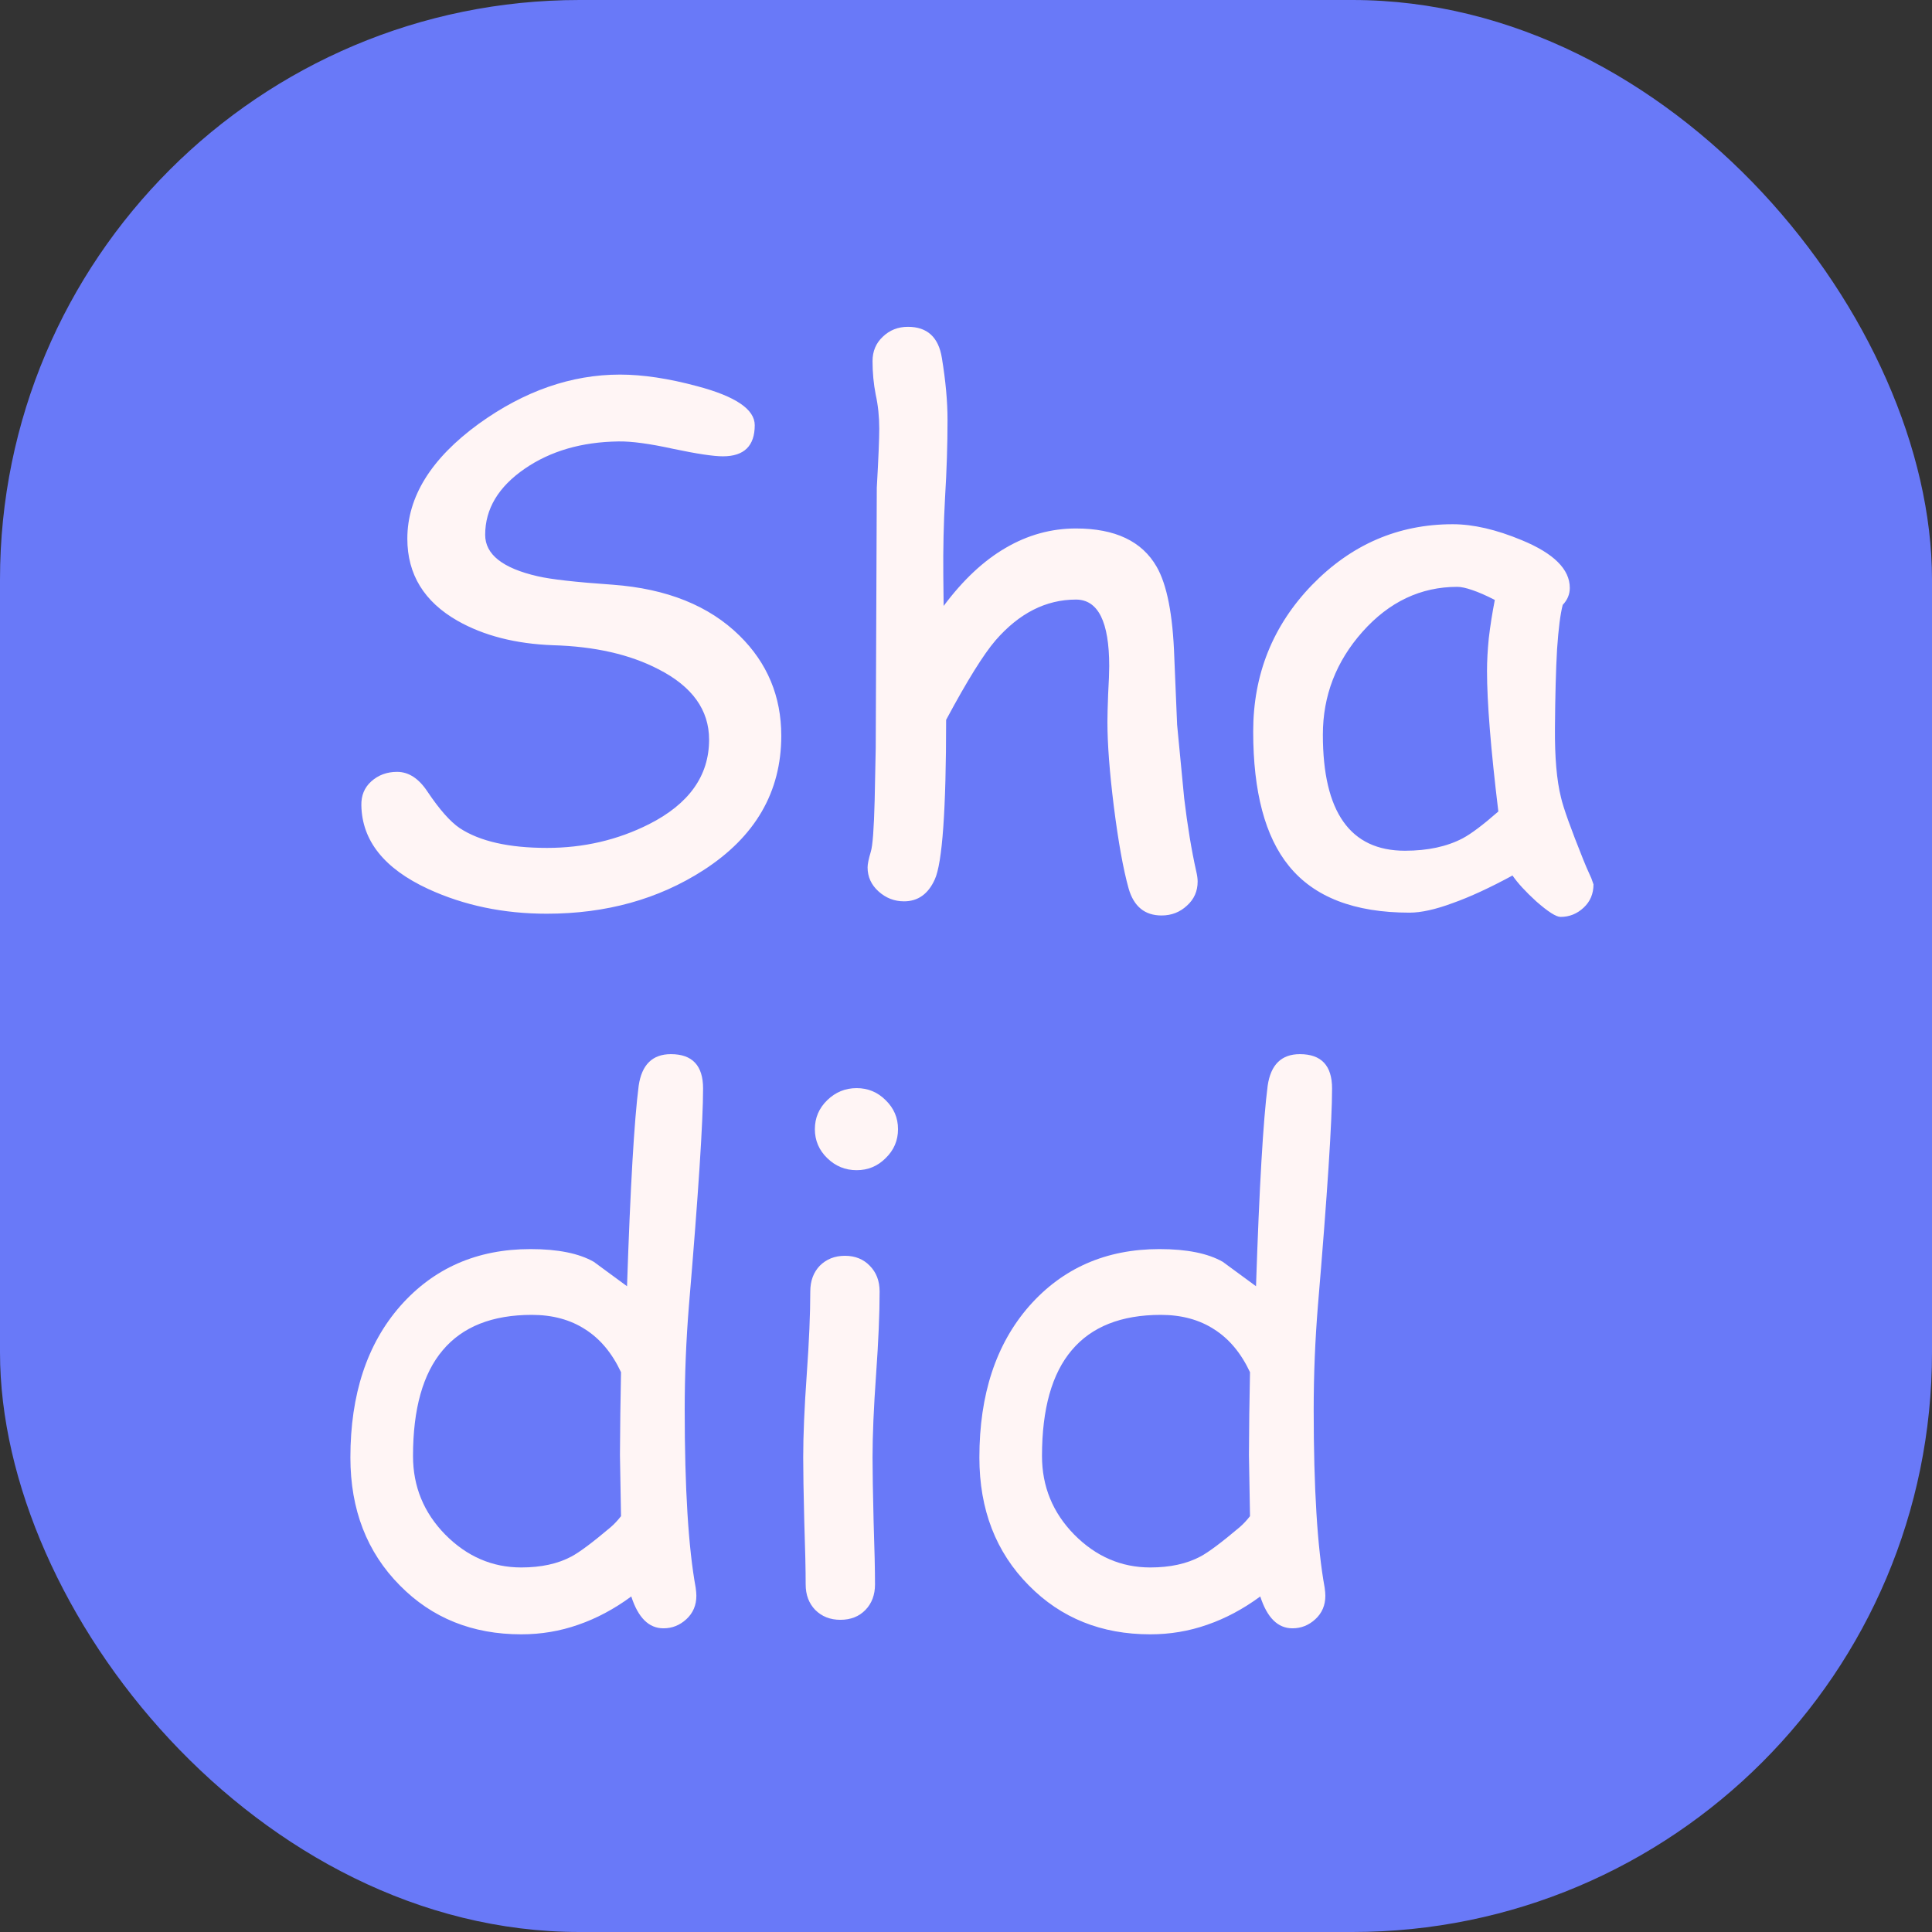 <svg width="80" height="80" viewBox="0 0 80 80" fill="none" xmlns="http://www.w3.org/2000/svg">
<rect x="0" y="0" width="80" height="80" fill="#333333" stroke="none"/>
<rect width="80" height="80" rx="24" fill="#6979F8"/>
<path d="M14.963 33.352C14.953 32.942 15.09 32.61 15.373 32.356C15.666 32.093 16.023 31.961 16.442 31.961C16.921 31.961 17.341 32.234 17.702 32.781C18.2 33.523 18.645 34.026 19.035 34.29C19.865 34.837 21.071 35.11 22.653 35.11C24.167 35.11 25.573 34.783 26.872 34.129C28.532 33.289 29.362 32.122 29.362 30.628C29.362 29.398 28.664 28.426 27.268 27.713C26.086 27.098 24.626 26.766 22.888 26.717C21.345 26.658 20.031 26.321 18.947 25.706C17.561 24.915 16.867 23.782 16.867 22.308C16.867 20.569 17.854 18.982 19.826 17.547C21.711 16.189 23.659 15.511 25.671 15.511C26.618 15.511 27.688 15.672 28.879 15.994C30.461 16.414 31.252 16.951 31.252 17.605C31.252 18.465 30.812 18.895 29.934 18.895C29.543 18.895 28.859 18.792 27.883 18.587C26.906 18.372 26.149 18.27 25.612 18.279C24.089 18.299 22.795 18.675 21.73 19.407C20.637 20.159 20.09 21.072 20.09 22.146C20.09 22.957 20.812 23.528 22.258 23.86C22.795 23.987 23.835 24.105 25.378 24.212C27.614 24.378 29.362 25.081 30.622 26.321C31.774 27.454 32.351 28.836 32.351 30.467C32.351 32.791 31.276 34.647 29.128 36.033C27.263 37.234 25.1 37.835 22.639 37.835C20.852 37.835 19.216 37.493 17.731 36.81C15.915 35.97 14.992 34.817 14.963 33.352ZM48.098 37.908C47.404 37.908 46.95 37.537 46.735 36.795C46.511 35.994 46.306 34.856 46.12 33.382C45.944 31.966 45.856 30.804 45.856 29.895C45.856 29.642 45.866 29.256 45.886 28.738C45.915 28.221 45.93 27.835 45.93 27.581C45.93 25.745 45.471 24.827 44.553 24.827C43.312 24.827 42.204 25.389 41.227 26.512C40.73 27.088 40.046 28.186 39.177 29.808C39.177 33.528 39.02 35.73 38.708 36.414C38.435 37.02 38.01 37.322 37.434 37.322C37.033 37.322 36.682 37.185 36.379 36.912C36.076 36.639 35.925 36.307 35.925 35.916C35.925 35.779 35.969 35.565 36.057 35.272C36.135 35.027 36.188 34.315 36.218 33.133L36.262 30.965L36.306 20.198C36.374 18.987 36.408 18.172 36.408 17.752C36.408 17.254 36.359 16.785 36.262 16.346C36.174 15.896 36.13 15.433 36.13 14.954C36.13 14.544 36.272 14.207 36.555 13.943C36.838 13.67 37.185 13.533 37.595 13.533C38.395 13.533 38.864 13.963 39.001 14.822C39.157 15.77 39.235 16.624 39.235 17.386C39.235 18.411 39.201 19.48 39.133 20.594C39.074 21.658 39.05 22.727 39.06 23.802L39.074 25.091C39.875 24.017 40.73 23.216 41.638 22.689C42.556 22.151 43.527 21.883 44.553 21.883C46.174 21.883 47.287 22.41 47.893 23.465C48.322 24.207 48.566 25.457 48.625 27.215L48.742 30.013L49.035 33.06C49.172 34.202 49.338 35.208 49.533 36.077C49.572 36.243 49.592 36.385 49.592 36.502C49.592 36.902 49.445 37.234 49.152 37.498C48.859 37.772 48.508 37.908 48.098 37.908ZM64.621 37.967C64.436 37.967 64.099 37.752 63.61 37.322C63.171 36.922 62.844 36.565 62.629 36.253C61.691 36.761 60.866 37.142 60.153 37.395C59.44 37.659 58.845 37.791 58.366 37.791C56.081 37.791 54.416 37.147 53.371 35.857C52.385 34.647 51.892 32.791 51.892 30.291C51.892 27.928 52.702 25.906 54.323 24.227C55.954 22.547 57.898 21.707 60.153 21.707C61.003 21.707 61.955 21.927 63.01 22.366C64.338 22.913 65.002 23.572 65.002 24.344C65.002 24.607 64.904 24.842 64.709 25.047C64.611 25.418 64.533 26.028 64.475 26.878C64.426 27.727 64.397 28.816 64.387 30.145C64.377 31.355 64.46 32.312 64.636 33.016C64.733 33.445 65.041 34.305 65.559 35.594C65.627 35.77 65.739 36.028 65.895 36.37L65.983 36.619C65.983 37.01 65.847 37.332 65.573 37.586C65.3 37.84 64.982 37.967 64.621 37.967ZM61.574 27.786C61.574 27.366 61.599 26.912 61.648 26.424C61.706 25.926 61.789 25.398 61.897 24.842C61.535 24.656 61.223 24.52 60.959 24.432C60.705 24.344 60.5 24.3 60.344 24.3C58.83 24.3 57.522 24.92 56.418 26.16C55.324 27.391 54.777 28.811 54.777 30.423C54.777 32.024 55.06 33.226 55.627 34.026C56.193 34.827 57.043 35.227 58.176 35.227C59.113 35.227 59.909 35.057 60.563 34.715C60.915 34.529 61.408 34.158 62.043 33.602C61.73 31.014 61.574 29.075 61.574 27.786ZM28.527 54.065C28.41 55.501 28.352 56.937 28.352 58.372C28.352 61.624 28.503 64.08 28.806 65.74C28.825 65.877 28.835 65.989 28.835 66.077C28.835 66.468 28.698 66.79 28.425 67.044C28.151 67.298 27.834 67.425 27.473 67.425C26.867 67.425 26.423 66.985 26.14 66.106C25.436 66.624 24.704 67.015 23.942 67.278C23.19 67.542 22.404 67.674 21.584 67.674C19.562 67.674 17.888 67 16.56 65.652C15.192 64.275 14.509 62.508 14.509 60.35C14.509 57.742 15.197 55.652 16.574 54.08C17.961 52.508 19.758 51.722 21.965 51.722C23.098 51.722 23.972 51.898 24.587 52.249L25.964 53.26C26.101 49.148 26.262 46.38 26.447 44.954C26.574 44.085 27.019 43.65 27.78 43.65C28.669 43.65 29.113 44.124 29.113 45.071C29.113 46.429 28.918 49.427 28.527 54.065ZM22.023 54.446C20.383 54.446 19.152 54.935 18.332 55.911C17.512 56.878 17.102 58.338 17.102 60.291C17.102 61.551 17.546 62.635 18.435 63.543C19.333 64.451 20.383 64.905 21.584 64.905C22.404 64.905 23.098 64.754 23.664 64.451C23.996 64.275 24.538 63.87 25.29 63.235C25.436 63.108 25.578 62.957 25.715 62.781L25.671 60.247L25.686 58.548L25.715 56.819C25.344 56.028 24.851 55.438 24.235 55.047C23.62 54.647 22.883 54.446 22.023 54.446ZM35.471 48.455C35.002 48.455 34.597 48.289 34.255 47.957C33.913 47.625 33.742 47.225 33.742 46.756C33.742 46.287 33.913 45.887 34.255 45.555C34.597 45.223 35.002 45.057 35.471 45.057C35.94 45.057 36.34 45.223 36.672 45.555C37.014 45.887 37.185 46.287 37.185 46.756C37.185 47.225 37.014 47.625 36.672 47.957C36.34 48.289 35.94 48.455 35.471 48.455ZM36.13 60.35C36.13 60.935 36.145 61.815 36.174 62.986C36.213 64.148 36.232 65.022 36.232 65.608C36.232 66.038 36.101 66.39 35.837 66.663C35.573 66.936 35.227 67.073 34.797 67.073C34.377 67.073 34.03 66.936 33.757 66.663C33.493 66.39 33.361 66.038 33.361 65.608C33.361 65.022 33.342 64.148 33.303 62.986C33.273 61.815 33.259 60.935 33.259 60.35C33.259 59.432 33.308 58.289 33.405 56.922C33.503 55.545 33.552 54.398 33.552 53.48C33.552 53.04 33.684 52.684 33.947 52.41C34.221 52.137 34.567 52 34.987 52C35.407 52 35.749 52.137 36.013 52.41C36.286 52.684 36.423 53.04 36.423 53.48C36.423 54.398 36.374 55.545 36.276 56.922C36.179 58.289 36.13 59.432 36.13 60.35ZM54.572 54.065C54.455 55.501 54.397 56.937 54.397 58.372C54.397 61.624 54.548 64.08 54.851 65.74C54.87 65.877 54.88 65.989 54.88 66.077C54.88 66.468 54.743 66.79 54.47 67.044C54.196 67.298 53.879 67.425 53.518 67.425C52.912 67.425 52.468 66.985 52.185 66.106C51.481 66.624 50.749 67.015 49.987 67.278C49.235 67.542 48.449 67.674 47.629 67.674C45.607 67.674 43.933 67 42.605 65.652C41.237 64.275 40.554 62.508 40.554 60.35C40.554 57.742 41.242 55.652 42.619 54.08C44.006 52.508 45.803 51.722 48.01 51.722C49.143 51.722 50.017 51.898 50.632 52.249L52.009 53.26C52.145 49.148 52.307 46.38 52.492 44.954C52.619 44.085 53.063 43.65 53.825 43.65C54.714 43.65 55.158 44.124 55.158 45.071C55.158 46.429 54.963 49.427 54.572 54.065ZM48.068 54.446C46.428 54.446 45.197 54.935 44.377 55.911C43.557 56.878 43.147 58.338 43.147 60.291C43.147 61.551 43.591 62.635 44.48 63.543C45.378 64.451 46.428 64.905 47.629 64.905C48.449 64.905 49.143 64.754 49.709 64.451C50.041 64.275 50.583 63.87 51.335 63.235C51.481 63.108 51.623 62.957 51.76 62.781L51.716 60.247L51.73 58.548L51.76 56.819C51.389 56.028 50.895 55.438 50.28 55.047C49.665 54.647 48.928 54.446 48.068 54.446Z" fill="#FFF5F5"/>
</svg>